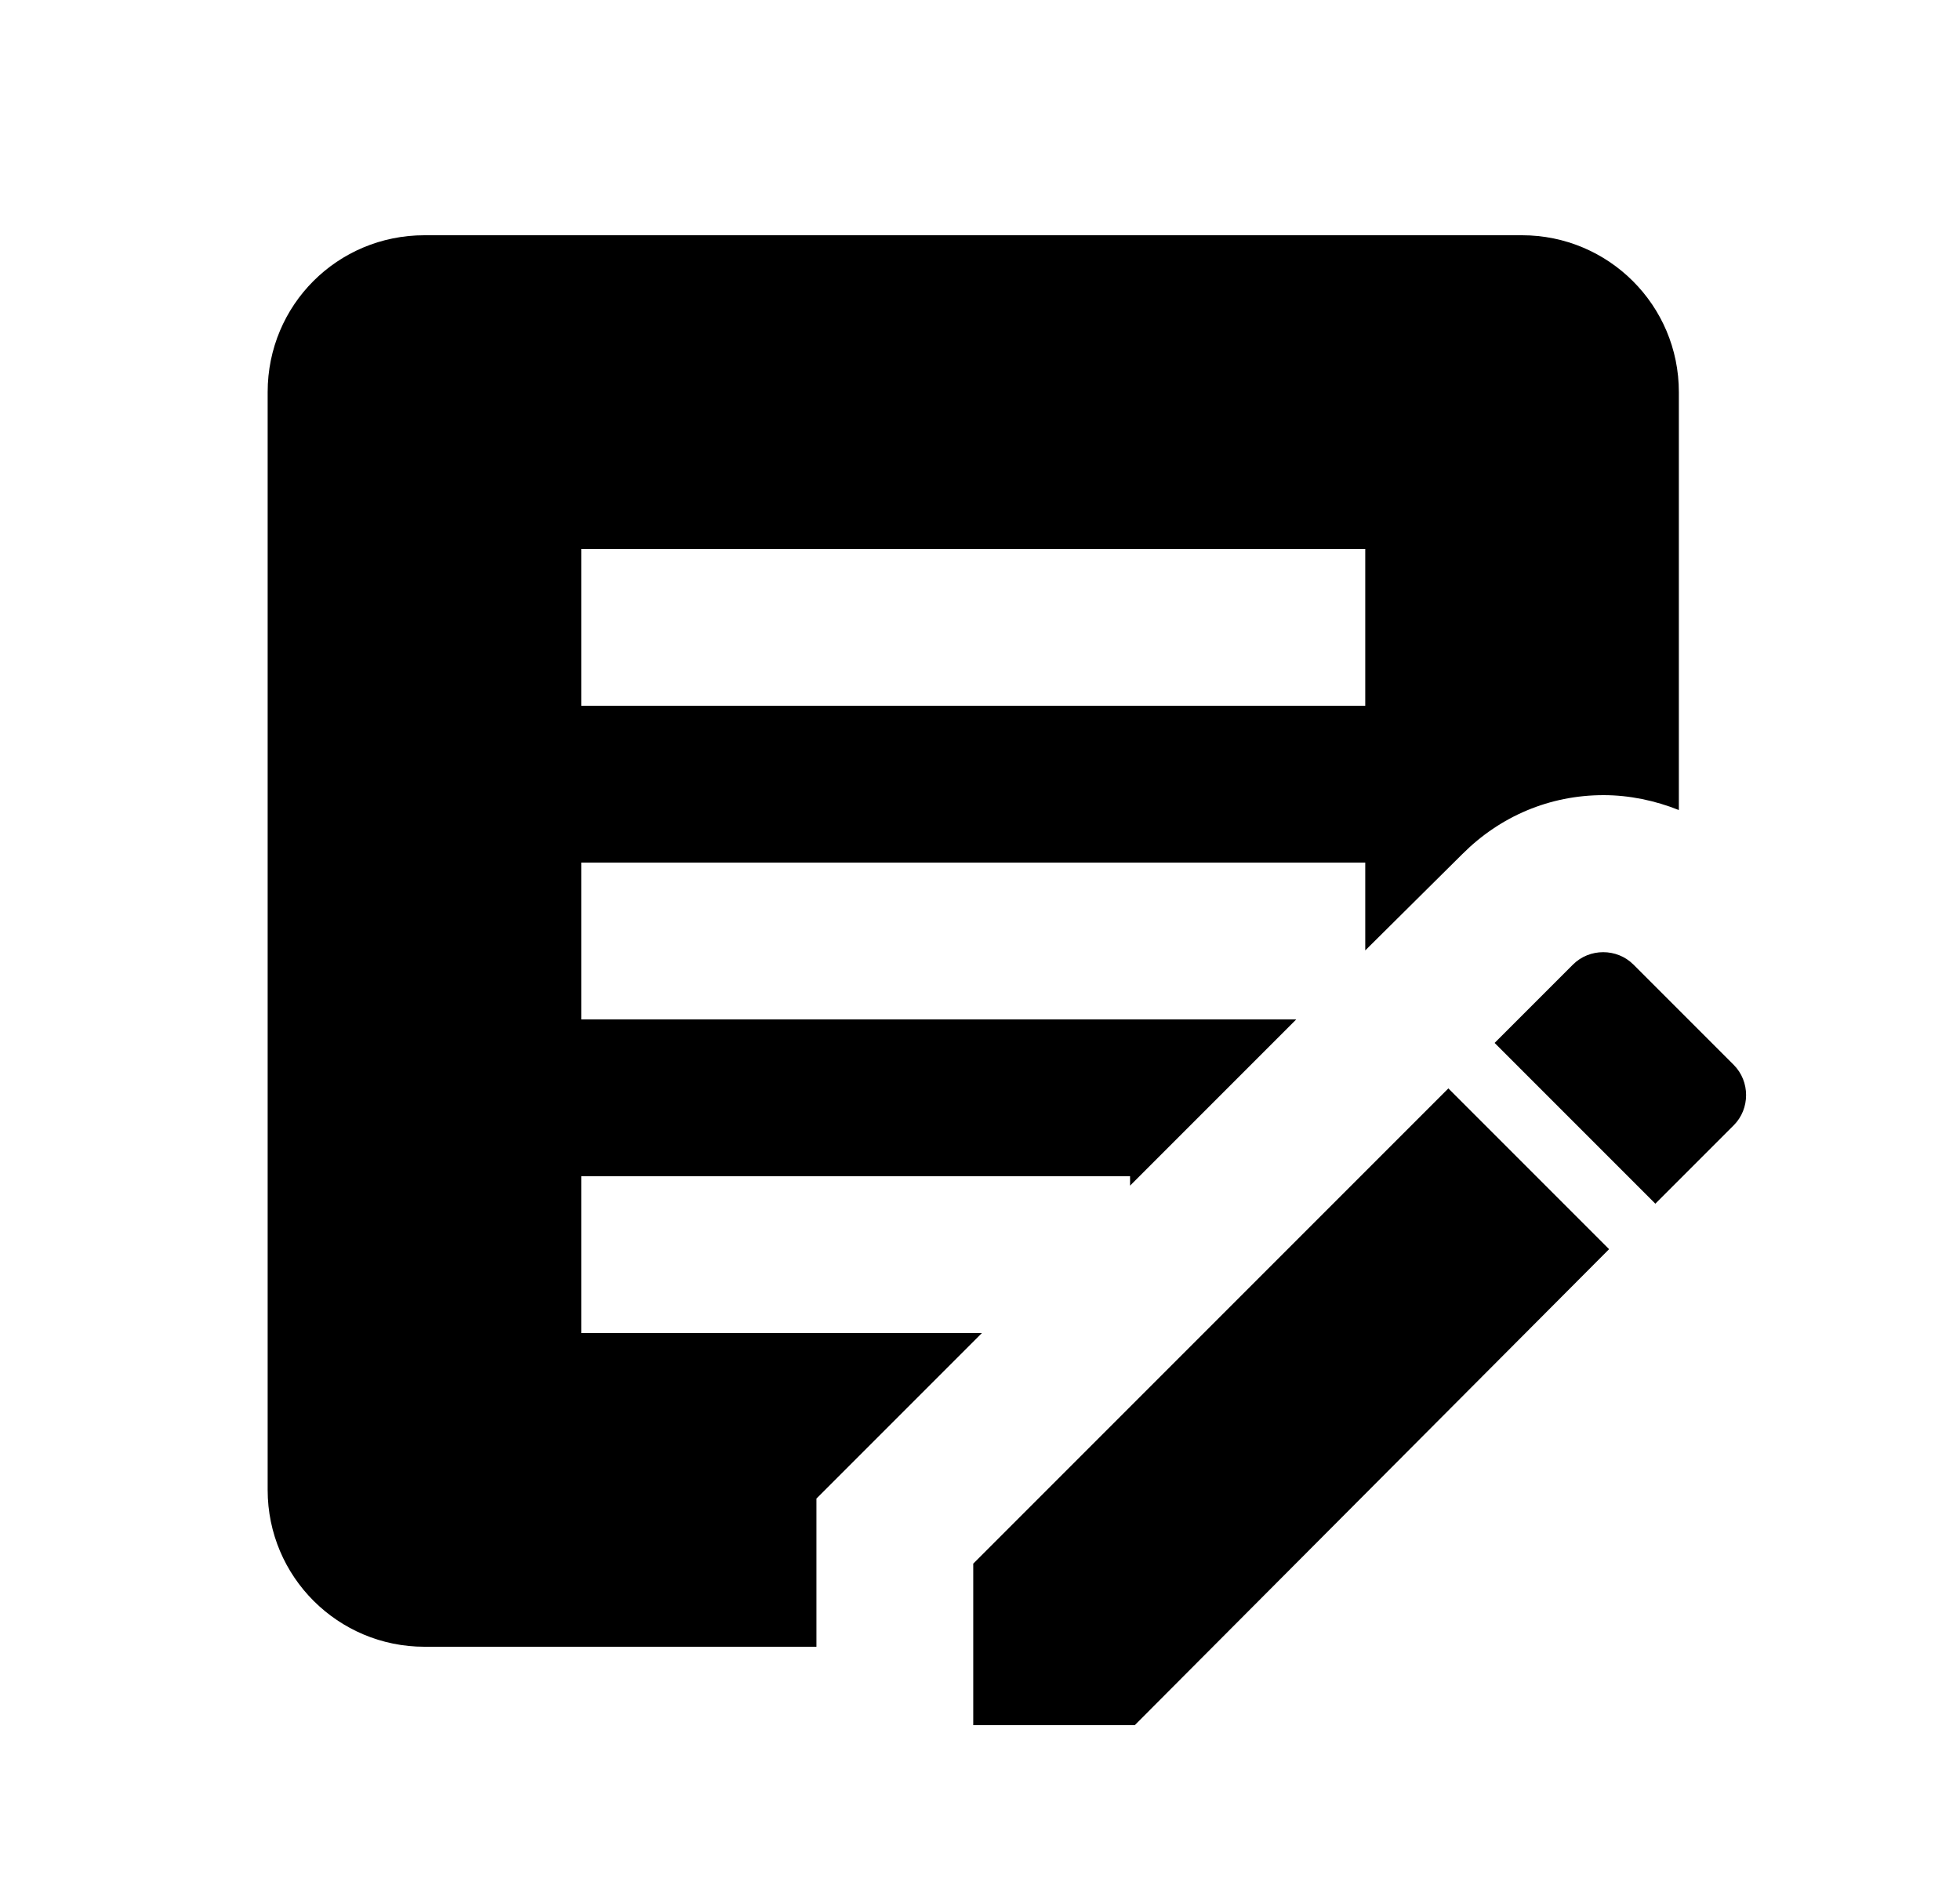 <svg id="1" viewBox="0 0 25 24" xmlns="http://www.w3.org/2000/svg">
<g id="541">
<path id="Vector" d="M10.414 19.11L12.524 17H7.414V15H14.414V15.12L16.534 13H7.414V11H17.414V12.12L18.654 10.89C19.134 10.41 19.764 10.14 20.454 10.14C20.784 10.14 21.114 10.21 21.414 10.33V5C21.414 3.89 20.514 3 19.414 3H5.414C4.304 3 3.414 3.89 3.414 5V19C3.414 20.11 4.314 21 5.414 21H10.414V19.11ZM7.414 7H17.414V9H7.414V7ZM22.114 14.35L21.114 15.35L19.064 13.3L20.064 12.3C20.274 12.09 20.624 12.09 20.834 12.3L22.114 13.58C22.324 13.79 22.324 14.14 22.114 14.35ZM12.414 19.94L18.474 13.88L20.524 15.93L14.474 22H12.414V19.94Z"/>
</g>
</svg>
